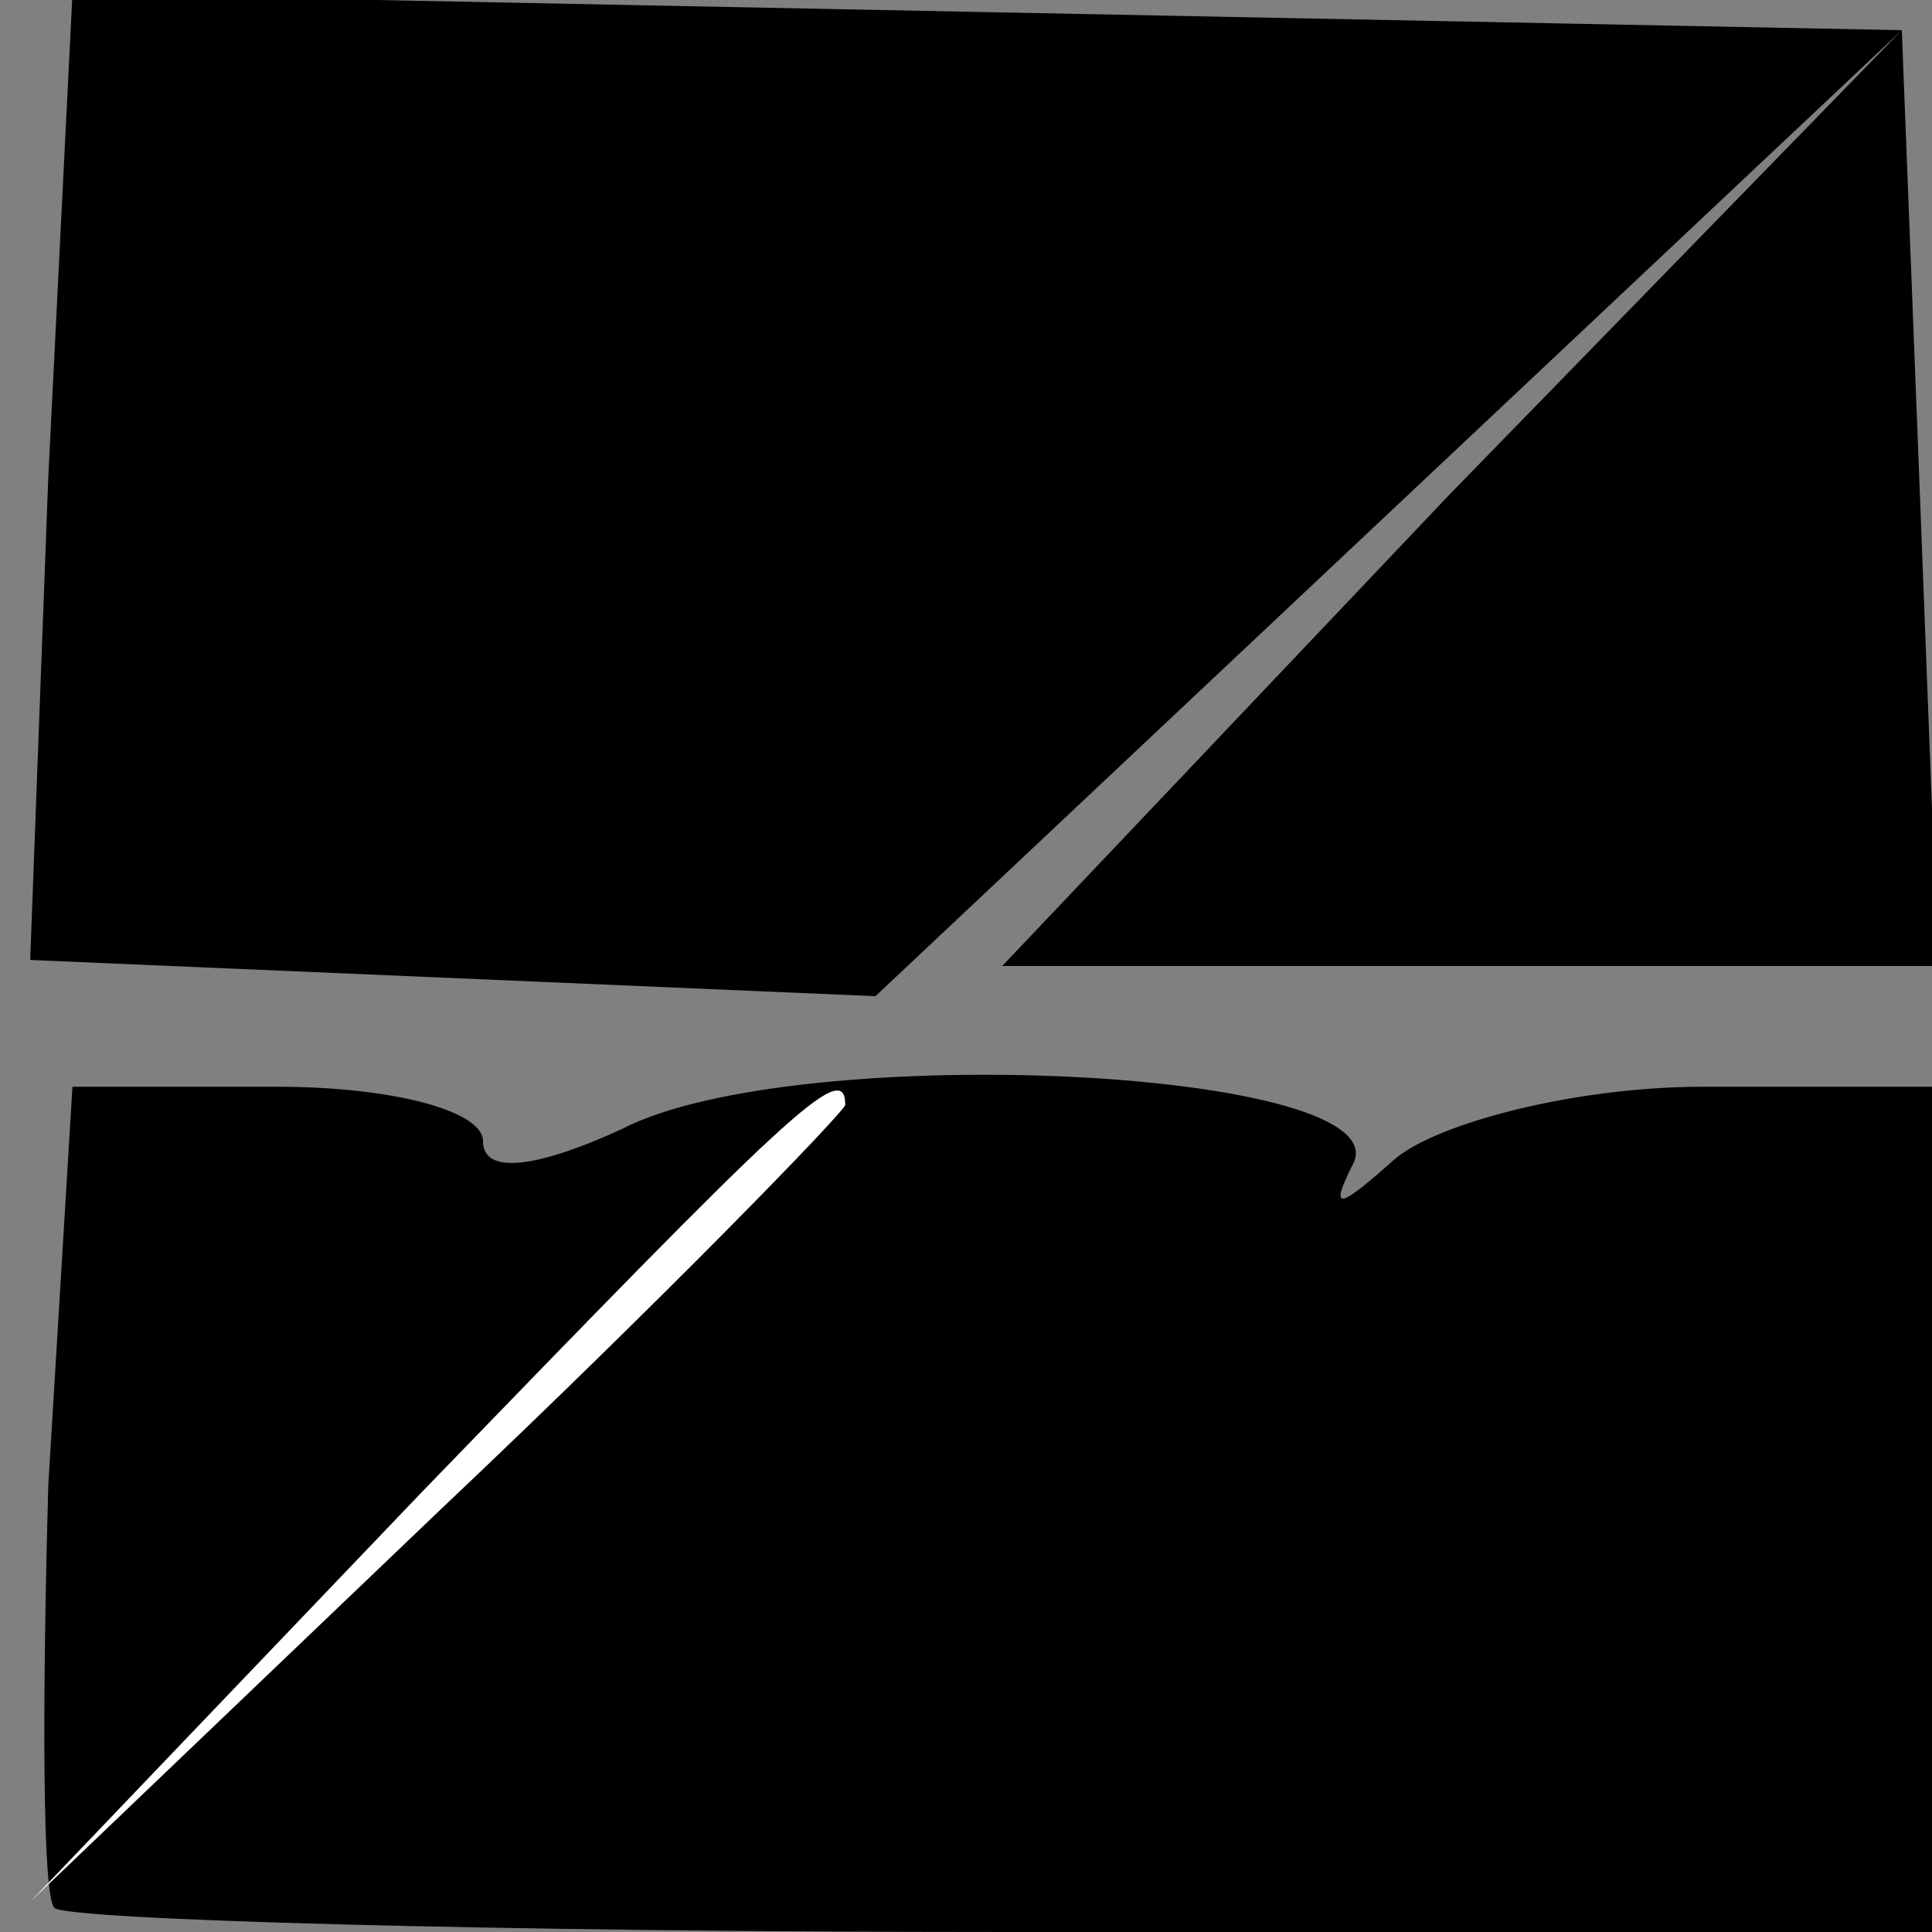 <?xml version="1.0" standalone="no"?>
<!DOCTYPE svg PUBLIC "-//W3C//DTD SVG 20010904//EN"
 "http://www.w3.org/TR/2001/REC-SVG-20010904/DTD/svg10.dtd">
<svg version="1.0" xmlns="http://www.w3.org/2000/svg"
 width="32pt" height="32pt" viewBox="0 0 32 32"
 preserveAspectRatio="xMidYMid meet">
<rect x="0" y="0" width="32" height="32" fill="#808080" stroke="none"/>
<g transform="translate(0,32) scale(0.1,-0.1)"
fill="#000000" stroke="none">
<path fill="#000000" stroke="none" d="M8 241 l-3 -80 70 -3 70 -3 85 80 85
80 -75 -77 -74 -78 77 0 78 0 -3 78 -3 77 -152 3 -151 3 -4 -80z"/>
<path fill="#000000" stroke="none" d="M103 133 c-13 -6 -23 -8 -23 -2 0 5
-15 9 -34 9 l-34 0 -4 -66 c-1 -36 -1 -68 1 -70 2 -2 73 -4 158 -4 l153 0 0
70 0 70 -38 0 c-21 0 -44 -6 -51 -12 -9 -8 -11 -9 -7 -1 9 16 -92 21 -121 6z"/>
<path fill="#ffffff" stroke="none" d="M140 137 c0 -1 -30 -32 -67 -67 l-68
-65 65 68 c60 62 70 72 70 64z"/>
</g>
</svg>
